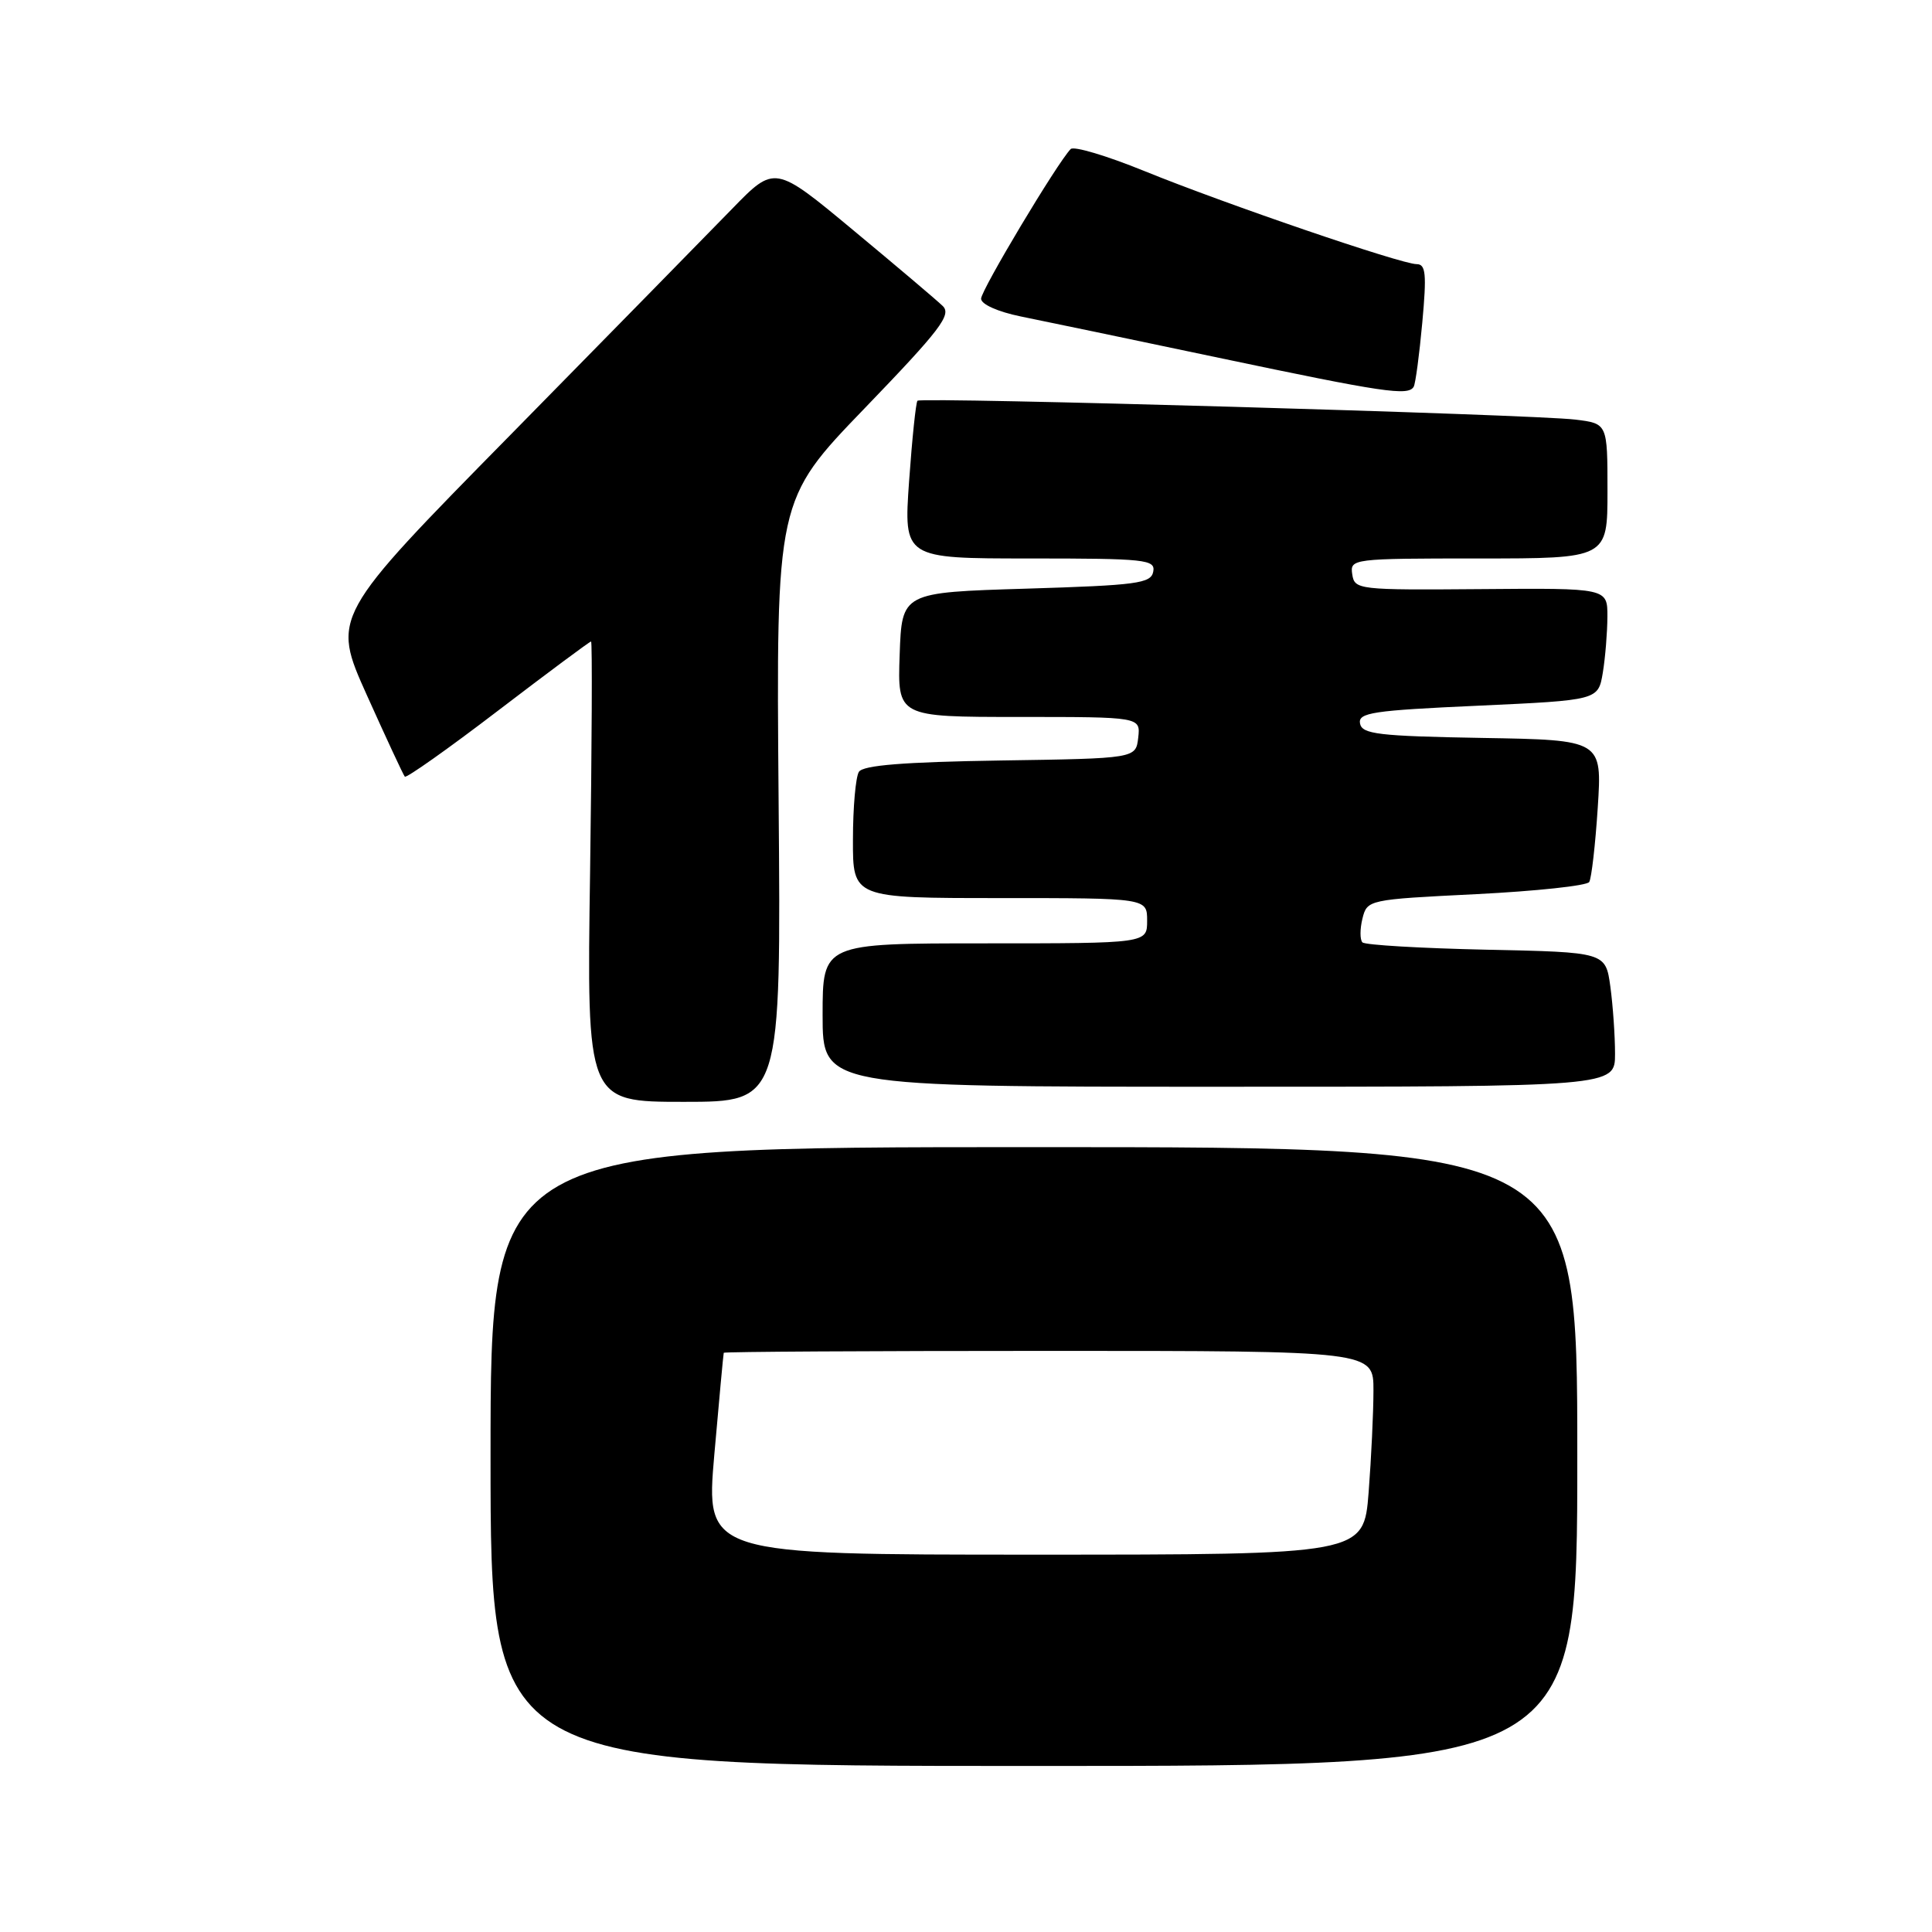 <?xml version="1.0" encoding="UTF-8" standalone="no"?>
<!DOCTYPE svg PUBLIC "-//W3C//DTD SVG 1.1//EN" "http://www.w3.org/Graphics/SVG/1.1/DTD/svg11.dtd" >
<svg xmlns="http://www.w3.org/2000/svg" xmlns:xlink="http://www.w3.org/1999/xlink" version="1.1" viewBox="0 0 256 256">
 <g >
 <path fill="currentColor"
d=" M 209.00 193.00 C 209.00 152.00 209.00 152.00 137.00 152.00 C 65.00 152.00 65.00 152.00 65.00 193.00 C 65.00 234.00 65.00 234.00 137.00 234.00 C 209.00 234.00 209.00 234.00 209.00 193.00 Z  M 103.17 106.13 C 102.84 66.26 102.84 66.26 114.59 54.08 C 124.62 43.67 126.12 41.70 124.91 40.54 C 124.14 39.79 118.81 35.28 113.08 30.52 C 102.66 21.86 102.66 21.86 97.00 27.68 C 93.89 30.88 80.68 44.35 67.65 57.61 C 43.94 81.71 43.94 81.71 48.61 92.11 C 51.18 97.82 53.44 102.69 53.64 102.91 C 53.83 103.14 59.40 99.21 66.00 94.16 C 72.60 89.12 78.14 85.00 78.32 85.00 C 78.49 85.00 78.43 98.72 78.19 115.50 C 77.74 146.00 77.74 146.00 90.62 146.00 C 103.50 146.00 103.50 146.00 103.17 106.13 Z  M 214.00 139.64 C 214.00 137.24 213.72 133.23 213.38 130.73 C 212.75 126.17 212.75 126.17 196.96 125.84 C 188.27 125.65 180.88 125.22 180.53 124.87 C 180.19 124.52 180.19 123.10 180.53 121.72 C 181.16 119.22 181.26 119.19 195.60 118.48 C 203.54 118.08 210.28 117.36 210.58 116.87 C 210.88 116.38 211.39 111.95 211.71 107.02 C 212.29 98.05 212.29 98.05 196.41 97.78 C 182.64 97.54 180.48 97.28 180.21 95.87 C 179.94 94.43 181.86 94.14 195.84 93.51 C 211.77 92.78 211.77 92.78 212.38 89.14 C 212.71 87.14 212.98 83.79 212.99 81.71 C 213.00 77.92 213.00 77.92 196.25 78.06 C 179.95 78.19 179.49 78.14 179.18 76.10 C 178.87 74.04 179.16 74.00 195.93 74.00 C 213.00 74.00 213.00 74.00 213.00 65.06 C 213.00 56.12 213.00 56.12 208.75 55.60 C 203.16 54.91 122.07 52.59 121.57 53.10 C 121.36 53.32 120.86 58.11 120.46 63.75 C 119.74 74.00 119.74 74.00 136.44 74.00 C 151.81 74.00 153.12 74.14 152.81 75.75 C 152.51 77.31 150.66 77.55 135.99 78.00 C 119.50 78.50 119.50 78.50 119.21 86.75 C 118.92 95.00 118.92 95.00 135.03 95.00 C 151.13 95.00 151.13 95.00 150.82 97.75 C 150.50 100.50 150.50 100.50 132.54 100.77 C 119.71 100.97 114.37 101.40 113.81 102.27 C 113.38 102.95 113.02 106.99 113.02 111.25 C 113.00 119.00 113.00 119.00 132.50 119.00 C 152.00 119.00 152.00 119.00 152.00 122.00 C 152.00 125.00 152.00 125.00 130.50 125.00 C 109.00 125.00 109.00 125.00 109.00 134.50 C 109.00 144.00 109.00 144.00 161.50 144.00 C 214.00 144.00 214.00 144.00 214.00 139.64 Z  M 187.32 51.25 C 187.56 50.84 188.07 47.01 188.46 42.75 C 189.05 36.29 188.93 35.00 187.71 35.00 C 185.67 35.00 162.36 27.03 151.55 22.63 C 146.63 20.63 142.28 19.33 141.87 19.75 C 140.08 21.60 130.00 38.44 130.00 39.58 C 130.00 40.32 132.22 41.31 135.25 41.93 C 138.14 42.51 149.95 44.98 161.50 47.41 C 183.40 52.02 186.59 52.49 187.32 51.25 Z  M 94.65 192.75 C 95.29 185.46 95.85 179.39 95.90 179.25 C 95.96 179.11 115.35 179.00 139.00 179.00 C 182.00 179.00 182.00 179.00 181.99 184.25 C 181.99 187.14 181.70 193.21 181.35 197.75 C 180.70 206.00 180.70 206.00 137.10 206.00 C 93.50 206.00 93.50 206.00 94.65 192.75 Z "/>
</g>
</svg>